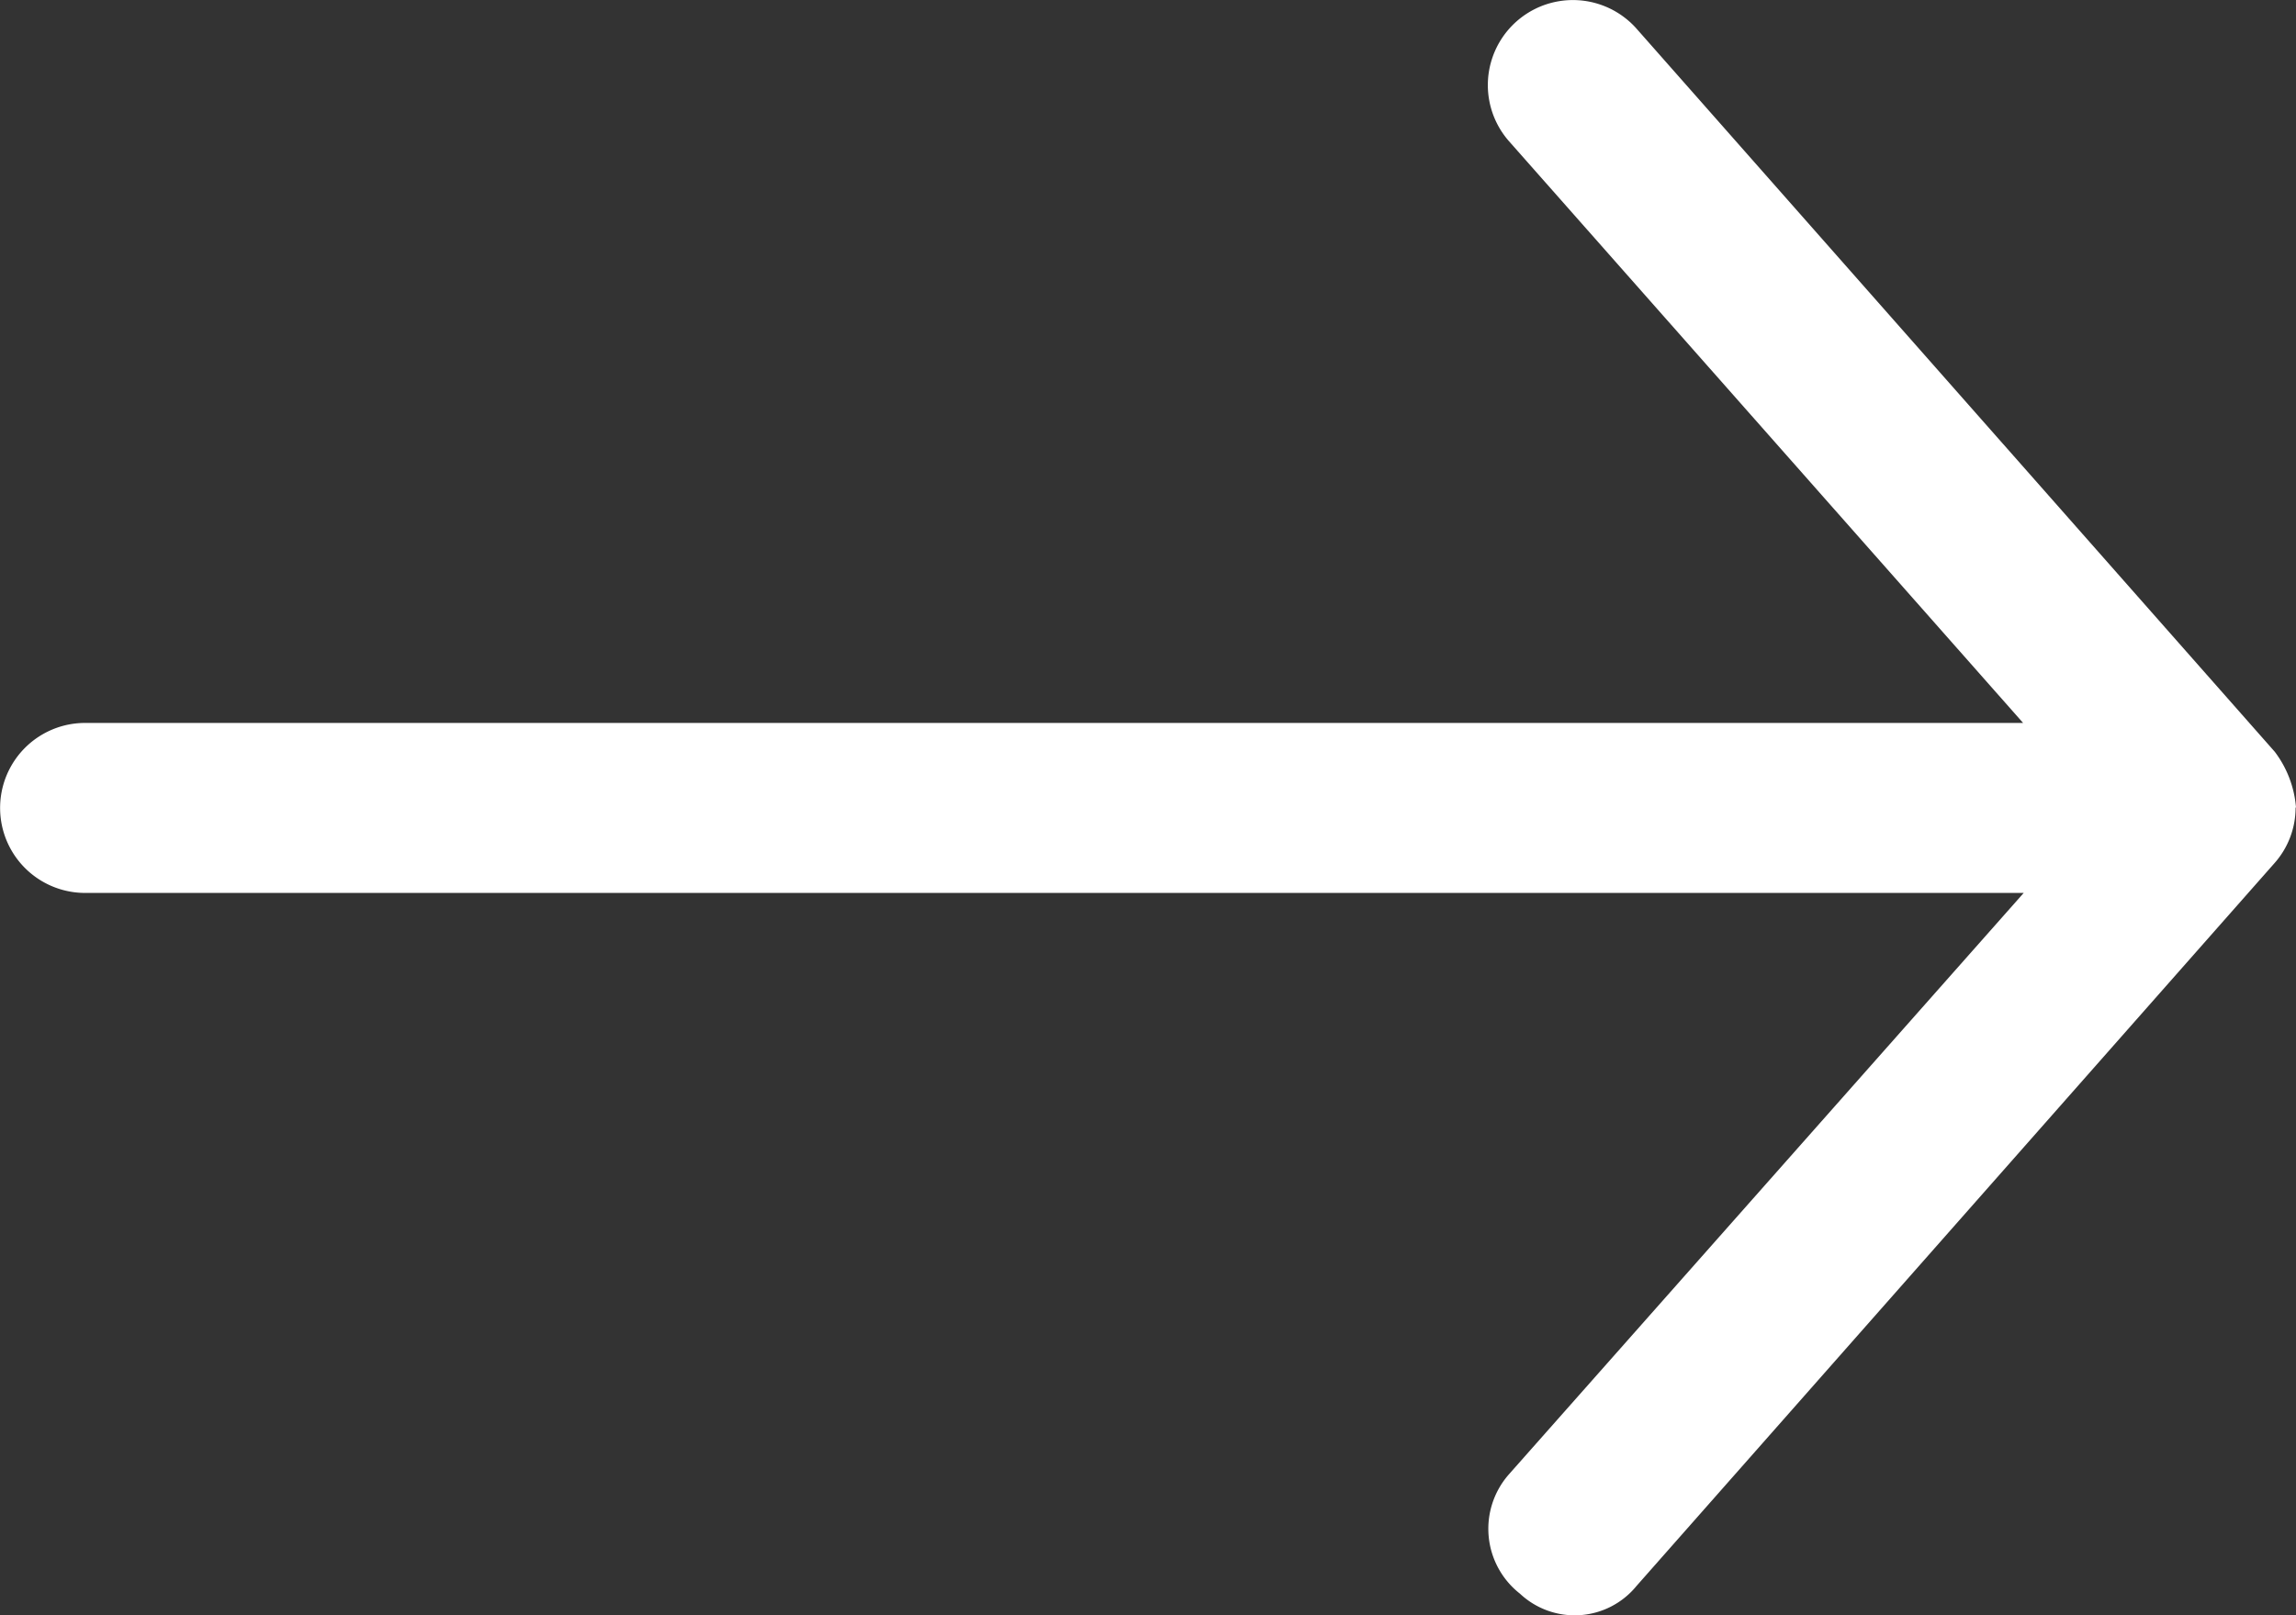 <svg xmlns="http://www.w3.org/2000/svg" width="22.657" height="15.943" viewBox="0 0 22.657 15.943">
  <rect x="0" y="0" width="22.657" height="15.943" fill="#333333" stroke="none"/>
  <path id="Path_99835" data-name="Path 99835" d="M221.467,181.578a1.048,1.048,0,0,0-.21-.551l-6.294-7.133A.836.836,0,0,0,213.7,175l5.074,5.743H199.65a.839.839,0,1,0,0,1.678h19.13L213.7,188.16a.813.813,0,0,0,.109,1.178.788.788,0,0,0,1.15-.076l6.294-7.133a.825.825,0,0,0,.21-.551Z" transform="translate(-198.81 -173.607)" fill="#fff"/>
</svg>
